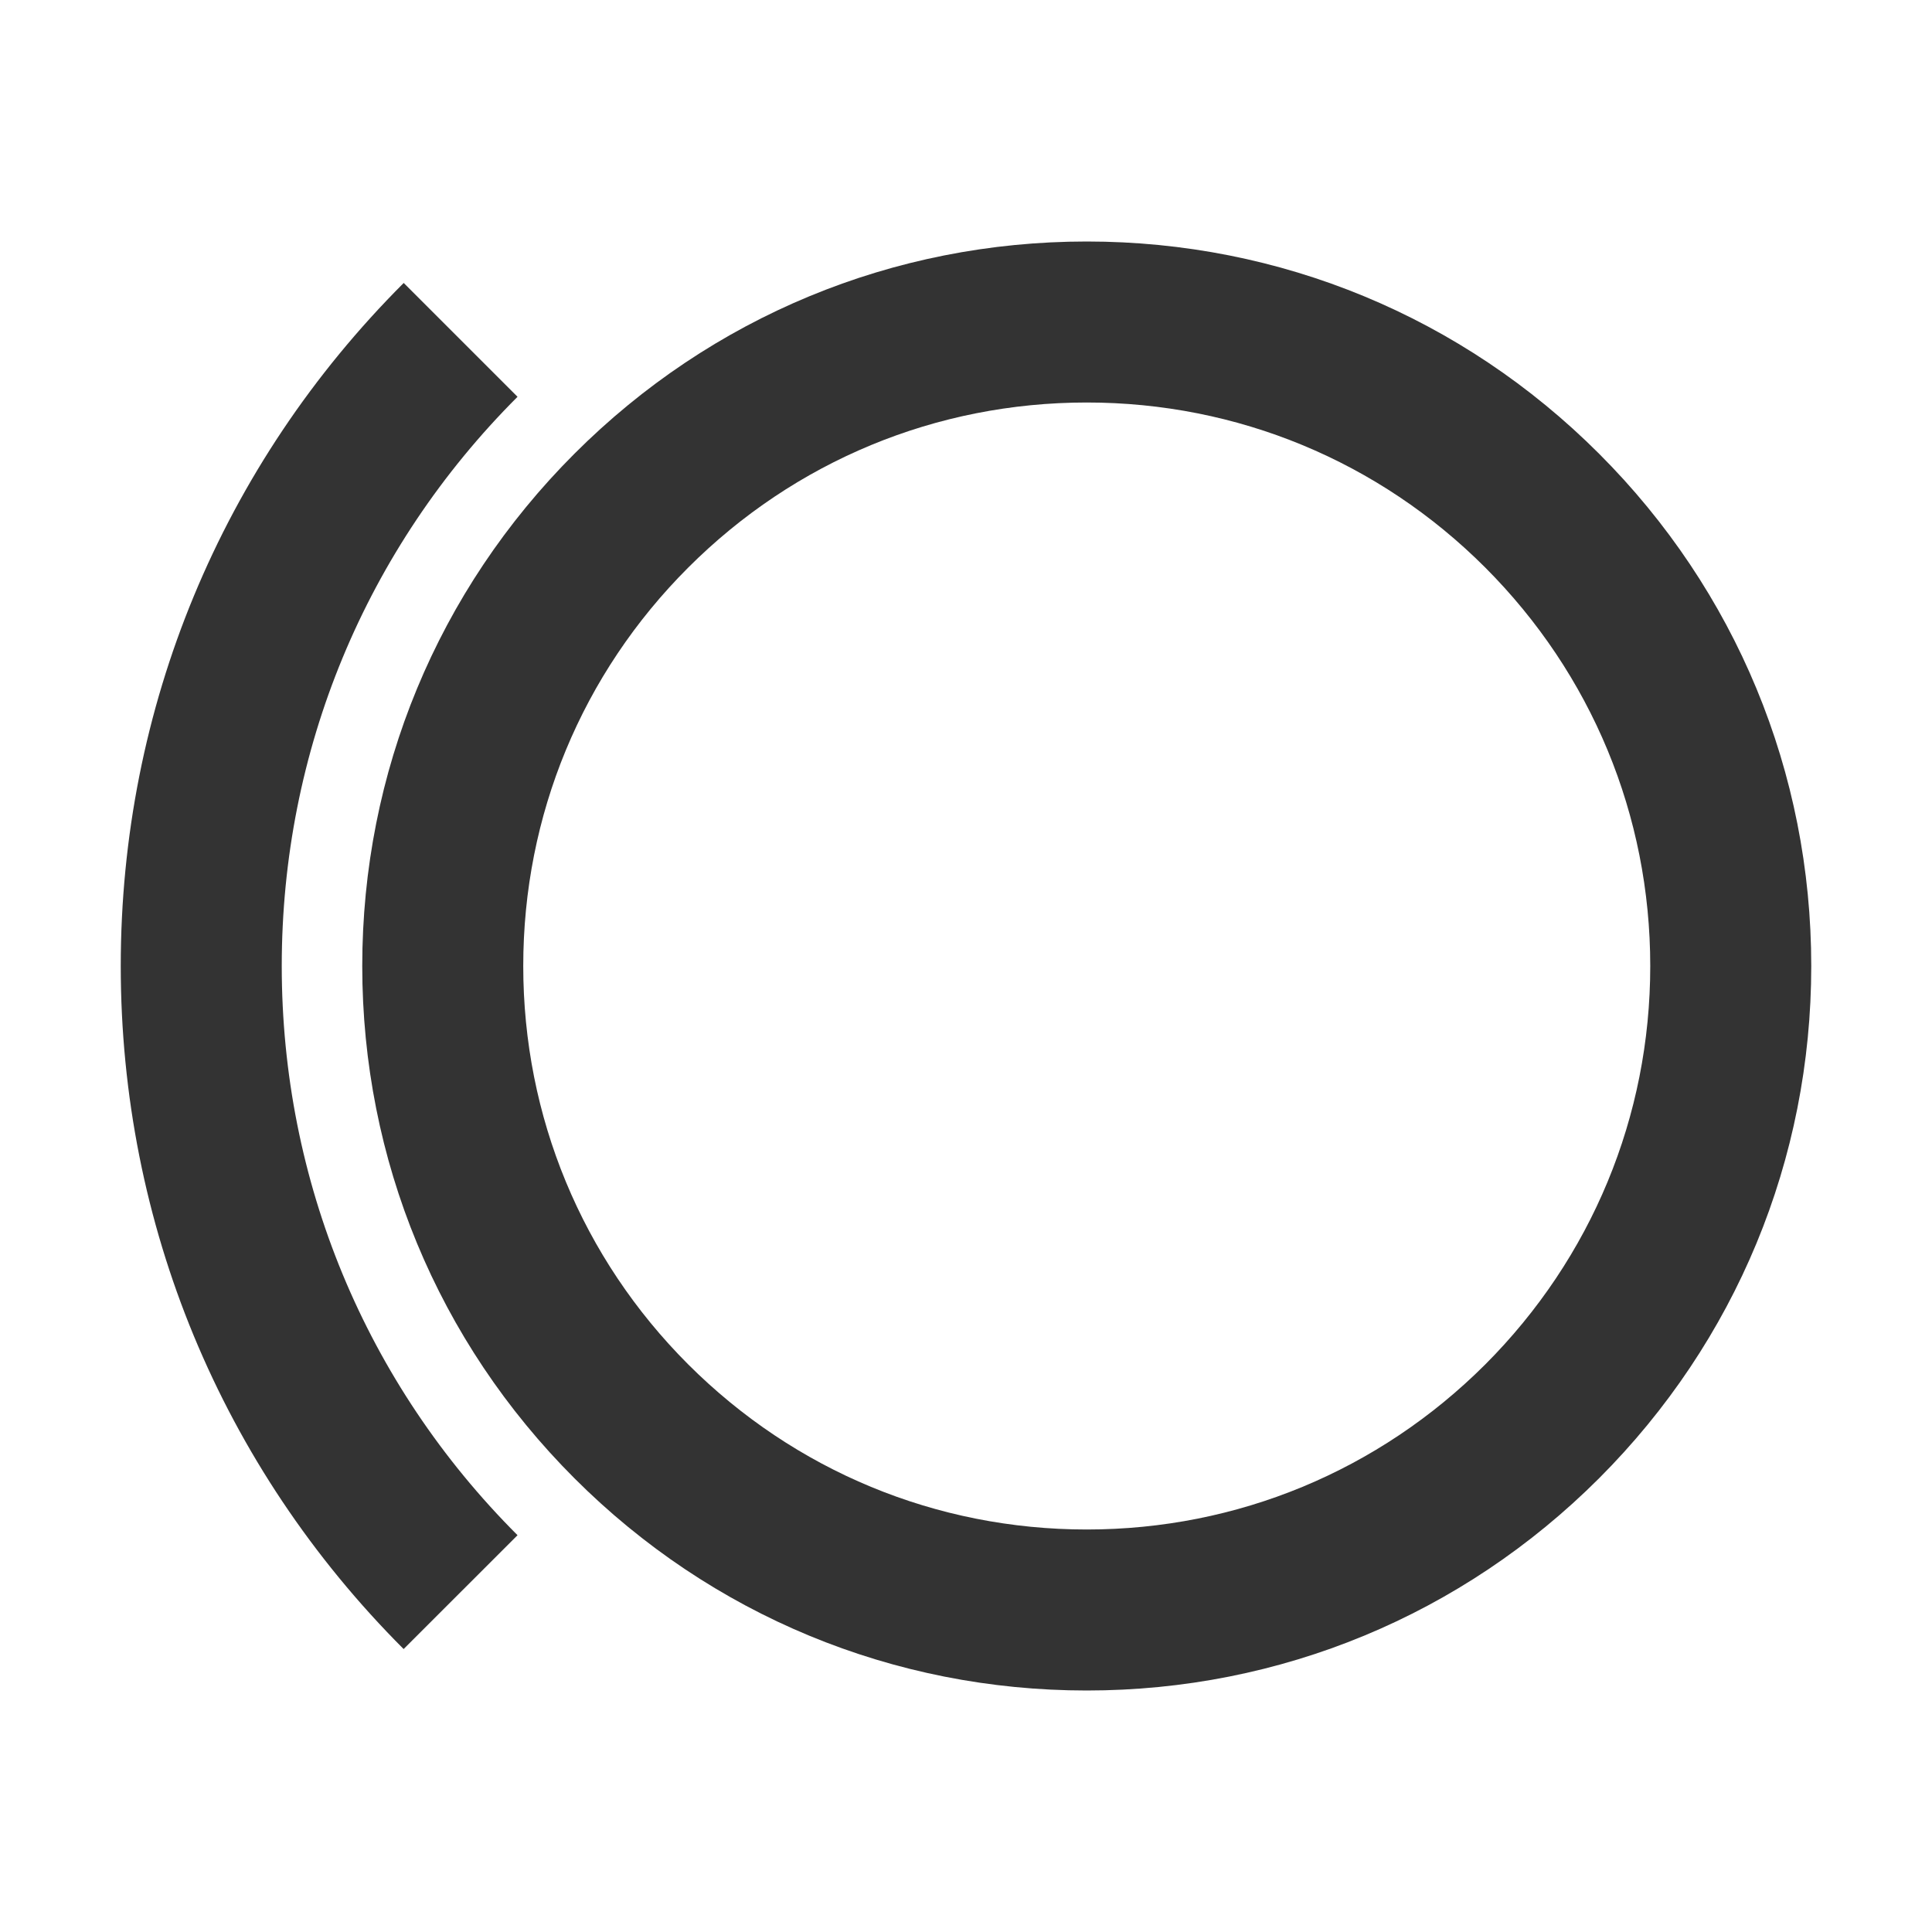 <?xml version="1.0" encoding="iso-8859-1"?>
<svg version="1.1" id="&#x56FE;&#x5C42;_1" xmlns="http://www.w3.org/2000/svg" xmlns:xlink="http://www.w3.org/1999/xlink" x="0px"
	 y="0px" viewBox="0 0 24 24" style="enable-background:new 0 0 24 24;" xml:space="preserve">
<path style="fill:#333333;" d="M13.5,21c-2.404,0-4.664-0.936-6.364-2.636S4.5,14.403,4.5,12c0-2.404,0.936-4.664,2.636-6.364
	C8.836,3.936,11.096,3,13.5,3c2.403,0,4.664,0.936,6.364,2.636S22.5,9.596,22.5,12c0,2.403-0.936,4.663-2.636,6.364
	C18.163,20.064,15.903,21,13.5,21z M13.5,5c-1.87,0-3.627,0.728-4.95,2.05S6.5,10.13,6.5,12c0,1.869,0.728,3.628,2.05,4.95
	C9.873,18.271,11.63,19,13.5,19c1.869,0,3.627-0.729,4.95-2.05c1.321-1.323,2.05-3.081,2.05-4.95c0-1.87-0.729-3.627-2.05-4.95
	C17.128,5.728,15.369,5,13.5,5z"/>
<path style="fill:#333333;" d="M5.014,20.485C2.748,18.218,1.5,15.204,1.5,12c0-3.205,1.248-6.218,3.515-8.485l1.414,1.414
	C4.54,6.818,3.5,9.329,3.5,12c0,2.67,1.04,5.182,2.929,7.071L5.014,20.485z"/>
</svg>






